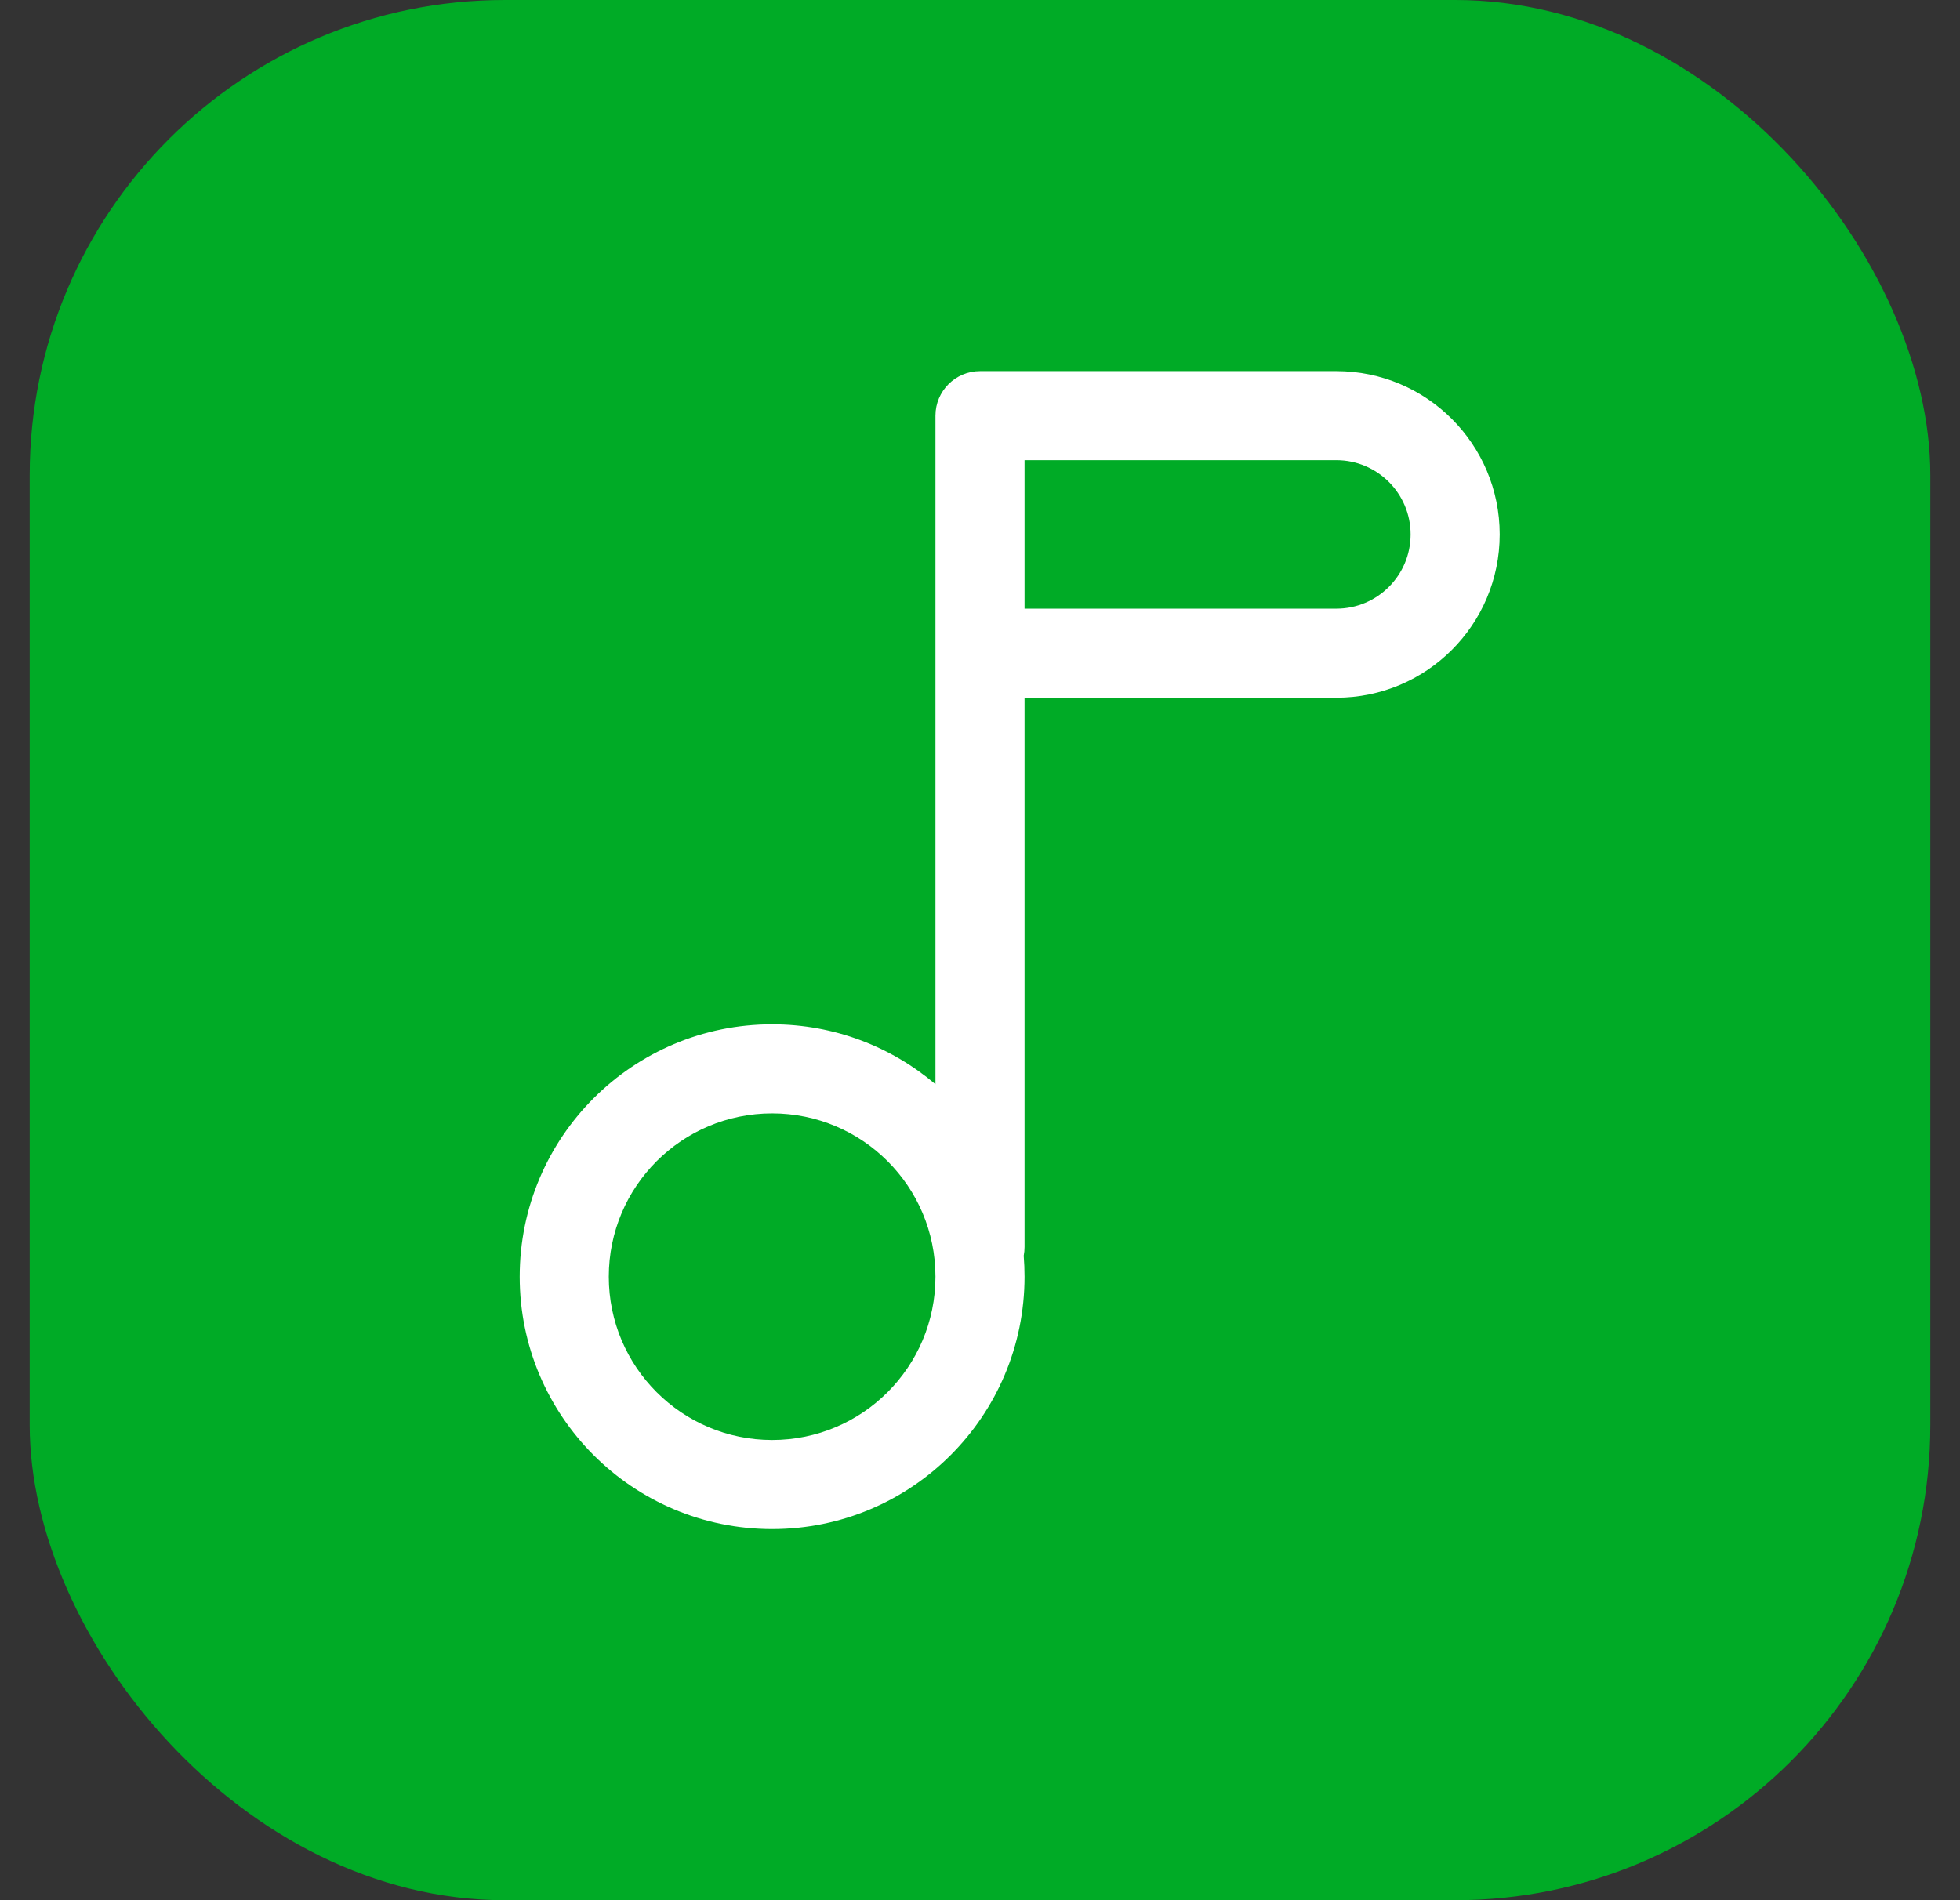 <svg xmlns="http://www.w3.org/2000/svg" width="33" height="32" viewBox="0 0 33 32" fill="none">
<rect x="0" y="0" width="33" height="32" fill="#333333" stroke="none"/>
<rect x="0.5" width="32" height="32" rx="8" fill="#00ab26"/>
<path fill-rule="evenodd" clip-rule="evenodd" d="M16.5 6.25C16.086 6.25 15.75 6.586 15.75 7V11C15.75 11 15.75 11 15.75 11V18.259C15.009 17.63 14.049 17.25 13 17.25C10.653 17.25 8.75 19.153 8.75 21.5C8.75 23.847 10.653 25.75 13 25.75C15.347 25.75 17.25 23.847 17.25 21.5C17.25 21.381 17.245 21.264 17.236 21.147C17.245 21.1 17.25 21.05 17.25 21V11.75H22.5C24.019 11.75 25.25 10.519 25.25 9C25.25 7.481 24.019 6.25 22.5 6.25H16.5ZM17.25 10.25H22.5C23.19 10.25 23.75 9.69 23.75 9C23.75 8.31 23.19 7.75 22.5 7.75H17.25V10.25ZM13 18.75C11.481 18.75 10.25 19.981 10.25 21.5C10.25 23.019 11.481 24.25 13 24.25C14.519 24.25 15.75 23.019 15.75 21.5C15.75 19.981 14.519 18.75 13 18.75Z" fill="#ffffff"/>
</svg>